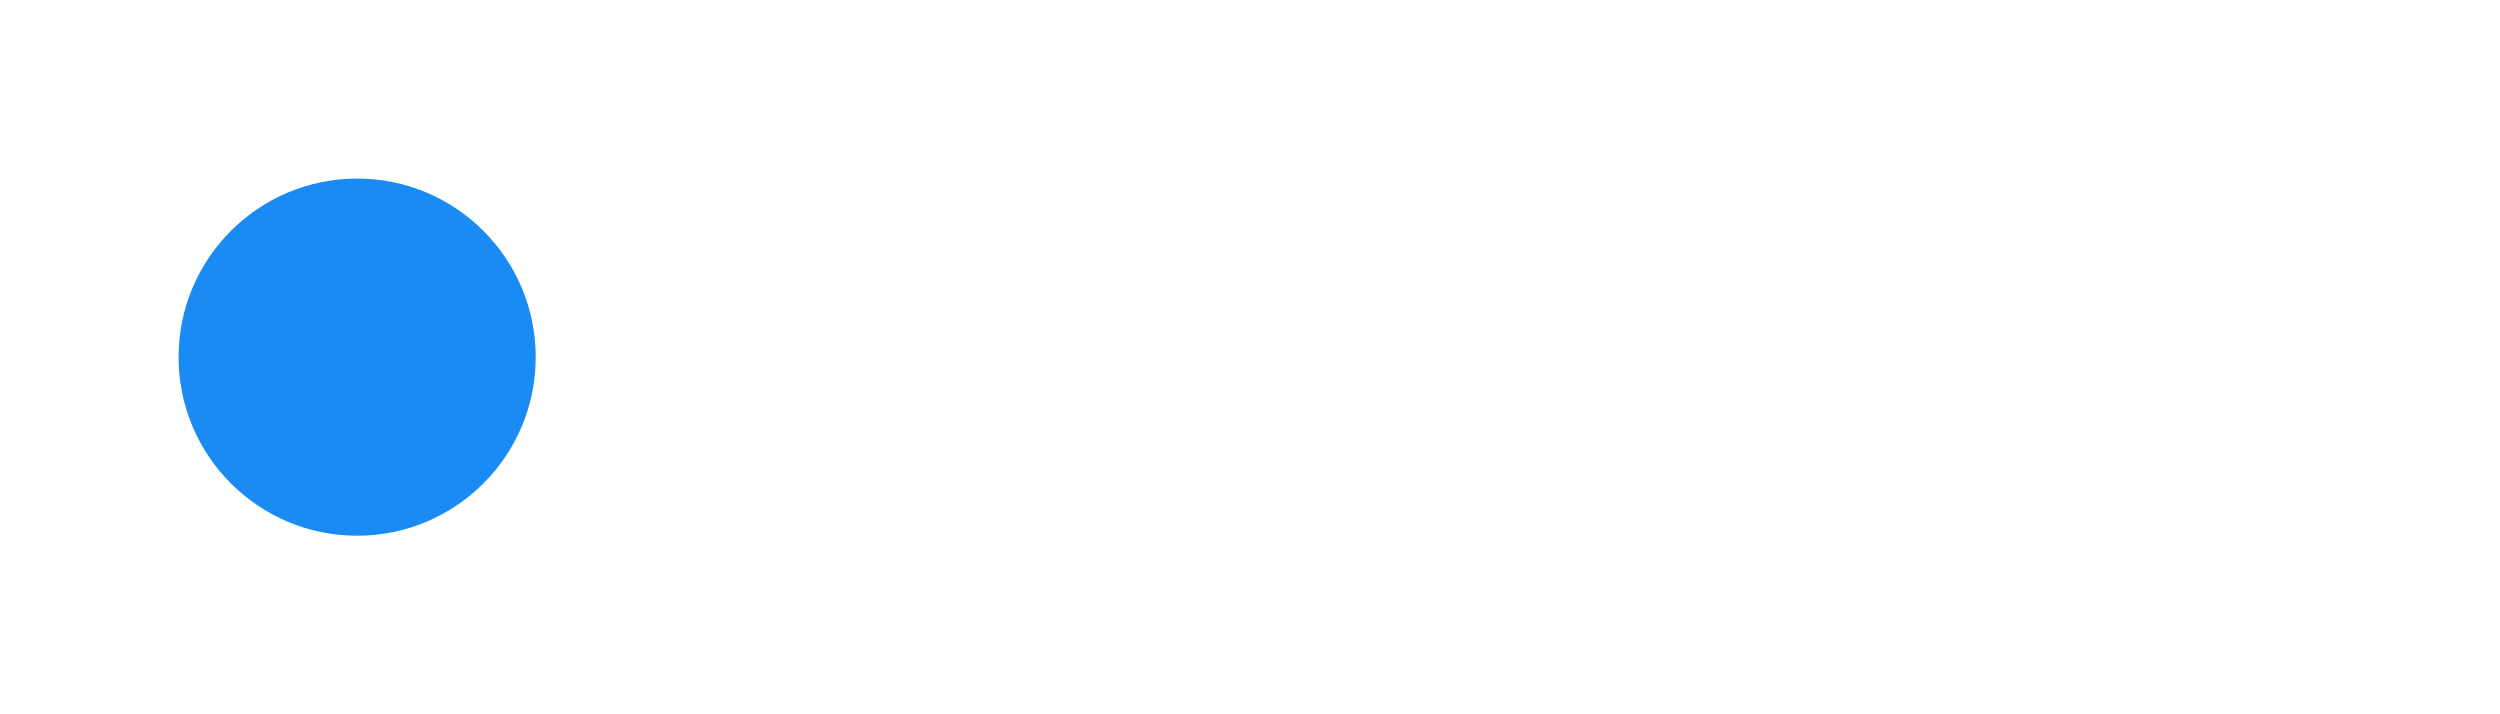 <svg viewBox="-2 -2 14 4" xmlns="http://www.w3.org/2000/svg">
<circle r="1" cx="0" cy="0" fill="#1A8AF5" data-avg-speed="4.0268474" data-speed="0.16666667, 0.33333337, 0.50000006, 0.6666667, 0.8333334, 0.9999999, 1.1666665, 1.3333331, 1.4999999, 1.6666665, 1.8333336, 1.9999998, 2.166667, 2.333334, 2.4999993, 2.6666663, 2.8333335, 3.0000005, 3.1666658, 3.3333347, 3.5, 3.666669, 3.8333342, 3.9999995, 4.1666684, 4.333334, 4.500003, 4.666664, 4.833333, 5.000002, 5.000002, 5.000002, 5.000002, 5.000002, 5.000002, 5.000002, 5.000002, 5.000002, 5.000002, 4.9999948, 4.9999948, 4.9999948, 4.9999948, 4.9999948, 4.9999948, 4.9999948, 4.9999948, 4.9999948, 4.9999948, 4.9999948, 4.9999948, 4.9999948, 4.9999948, 4.9999948, 4.9999948, 4.9999948, 4.9999948, 4.9999948, 4.9999948, 4.9999948, 4.9999948, 4.9999948, 5.000009, 5.000009, 5.000009, 5.000009, 5.000009, 5.000009, 5.000009, 5.000009, 5.000009, 5.000009, 5.000009, 5.000009, 5.000009, 5.000009, 5.000009, 5.000009, 5.000009, 5.000009, 5.000009, 5.000009, 5.000009, 5.000009, 5.000009, 5.000009, 5.000009, 5.000009, 5.000009, 5.000009, 5.000009, 5.000009, 5.000009, 5.000009, 5.000009, 5.000009, 5.000009, 5.000009, 5.000009, 5.000009, 5.000009, 5.000009, 5.000009, 5.000009, 5.000009, 5.000009, 5.000009, 5.000009, 5.000009, 5.000009, 4.9999804, 4.9999804, 4.9999804, 4.9999804, 4.9999804, 4.9999804, 4.9999804, 4.9999804, 4.9999804, 4.9999804, 4.8333545, 4.6666713, 4.4999886, 4.3333626, 4.1666794, 3.999996, 3.8333127, 3.6666868, 3.5000036, 3.3333204, 3.1666944, 3.0000112, 2.833328, 2.6666448, 2.5000188, 2.3333356, 2.1666527, 2.0000267, 1.8333434, 1.6666602, 1.499977, 1.333351, 1.1666678, 0.9999847, 0.8333587, 0.6666755, 0.49999234, 0.33330914, 0.16668318">
  <animate attributeName="cx" dur="2.983s" repeatCount="indefinite" calcMode="discrete" values="0;0.003;0.008;0.017;0.028;0.042;0.058;0.078;0.1;0.125;0.153;0.183;0.217;0.253;0.292;0.333;0.378;0.425;0.475;0.528;0.583;0.642;0.703;0.767;0.833;0.903;0.975;1.05;1.128;1.208;1.292;1.375;1.458;1.542;1.625;1.708;1.792;1.875;1.958;2.042;2.125;2.208;2.292;2.375;2.458;2.542;2.625;2.708;2.792;2.875;2.958;3.042;3.125;3.208;3.292;3.375;3.458;3.542;3.625;3.708;3.792;3.875;3.958;4.042;4.125;4.208;4.292;4.375;4.458;4.542;4.625;4.708;4.792;4.875;4.958;5.042;5.125;5.208;5.292;5.375;5.458;5.542;5.625;5.708;5.792;5.875;5.958;6.042;6.125;6.208;6.292;6.375;6.458;6.542;6.625;6.708;6.792;6.875;6.958;7.042;7.125;7.208;7.292;7.375;7.458;7.542;7.625;7.708;7.792;7.875;7.958;8.042;8.125;8.208;8.292;8.375;8.458;8.542;8.625;8.708;8.792;8.872;8.95;9.025;9.097;9.167;9.233;9.297;9.358;9.417;9.472;9.525;9.575;9.622;9.667;9.708;9.747;9.783;9.817;9.847;9.875;9.9;9.922;9.942;9.958;9.972;9.983;9.992;9.997;10;10;10;10;10;10;10;10;10;10;10;10;10;10;10;10;10;10;10;10;10;10;10;10;10;10;10;10;10;10;10" />
  <animate attributeName="cy" dur="2.983s" repeatCount="indefinite" calcMode="discrete" values="0;1.1E-44;3.4E-44;6.6E-44;1.08E-43;1.6E-43;2.2E-43;2.89E-43;3.66E-43;4.51E-43;5.44E-43;6.42E-43;7.45E-43;8.55E-43;9.68E-43;1.085E-42;1.204E-42;1.326E-42;1.448E-42;1.57E-42;1.69E-42;1.809E-42;1.924E-42;2.033E-42;2.136E-42;2.23E-42;2.311E-42;2.378E-42;2.427E-42;2.451E-42;2.438E-42;2.426E-42;2.413E-42;2.4E-42;2.388E-42;2.375E-42;2.363E-42;2.35E-42;2.337E-42;2.325E-42;2.312E-42;2.298E-42;2.284E-42;2.27E-42;2.256E-42;2.242E-42;2.228E-42;2.214E-42;2.2E-42;2.186E-42;2.172E-42;2.158E-42;2.144E-42;2.129E-42;2.113E-42;2.098E-42;2.082E-42;2.067E-42;2.052E-42;2.036E-42;2.02E-42;2.005E-42;1.988E-42;1.972E-42;1.955E-42;1.938E-42;1.921E-42;1.904E-42;1.888E-42;1.871E-42;1.854E-42;1.836E-42;1.817E-42;1.799E-42;1.781E-42;1.763E-42;1.745E-42;1.726E-42;1.708E-42;1.689E-42;1.669E-42;1.65E-42;1.63E-42;1.61E-42;1.59E-42;1.57E-42;1.548E-42;1.527E-42;1.506E-42;1.485E-42;1.464E-42;1.442E-42;1.42E-42;1.397E-42;1.375E-42;1.352E-42;1.33E-42;1.306E-42;1.282E-42;1.258E-42;1.235E-42;1.21E-42;1.184E-42;1.159E-42;1.134E-42;1.107E-42;1.08E-42;1.054E-42;1.027E-42;9.99E-43;9.71E-43;9.43E-43;9.14E-43;8.84E-43;8.55E-43;8.24E-43;7.93E-43;7.61E-43;7.29E-43;6.95E-43;6.61E-43;6.4E-43;6.3E-43;6.32E-43;6.45E-43;6.68E-43;7.02E-43;7.45E-43;7.99E-43;8.6E-43;9.3E-43;1.008E-42;1.092E-42;1.183E-42;1.28E-42;1.382E-42;1.488E-42;1.597E-42;1.71E-42;1.824E-42;1.94E-42;2.054E-42;2.168E-42;2.279E-42;2.384E-42;2.483E-42;2.574E-42;2.653E-42;2.717E-42;2.76E-42;2.772E-42;2.783E-42;2.794E-42;2.805E-42;2.817E-42;2.828E-42;2.839E-42;2.85E-42;2.861E-42;2.873E-42;2.884E-42;2.895E-42;2.906E-42;2.918E-42;2.929E-42;2.94E-42;2.951E-42;2.962E-42;2.974E-42;2.985E-42;2.996E-42;3.007E-42;3.018E-42;3.03E-42;3.041E-42;3.052E-42;3.063E-42;3.074E-42;3.086E-42;3.097E-42" />
</circle>
</svg>